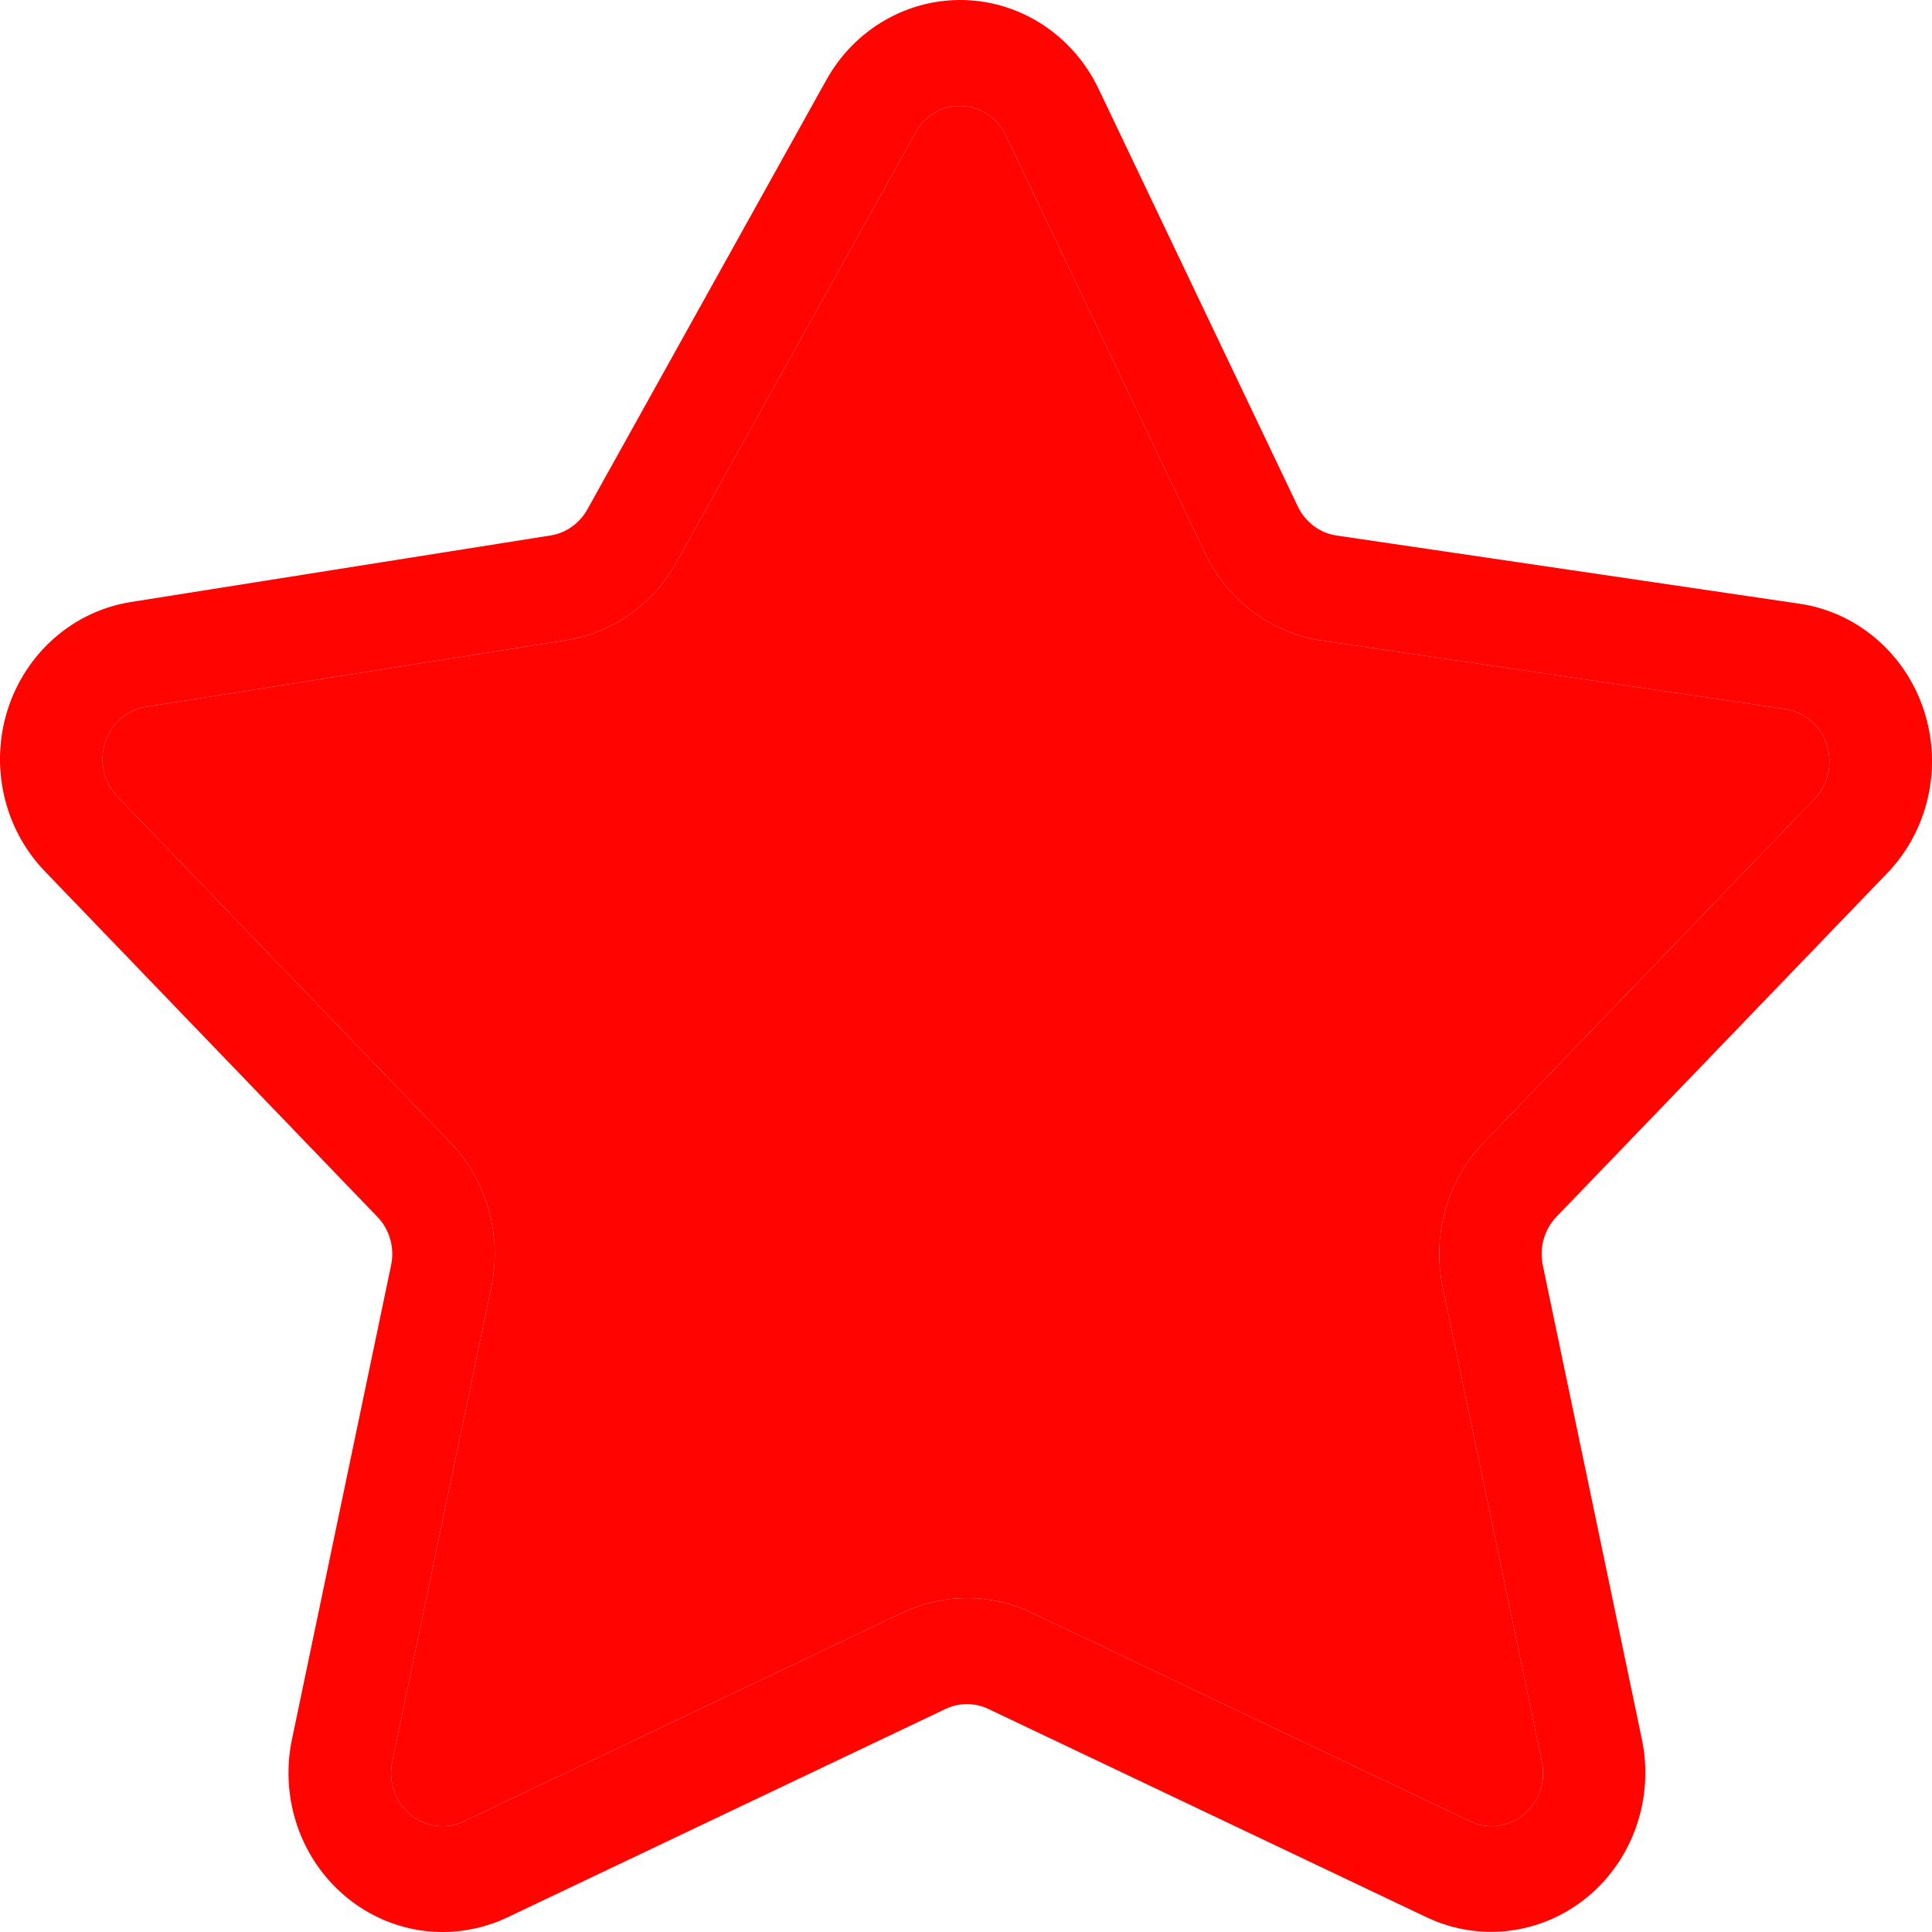 <svg width="26" height="26" viewBox="0 0 26 26" fill="none" xmlns="http://www.w3.org/2000/svg">
<path d="M5.956 26C5.329 26 4.735 25.706 4.342 25.203C3.948 24.7 3.797 24.04 3.929 23.407L5.263 17.026C5.313 16.791 5.243 16.545 5.078 16.375L0.602 11.724C0.052 11.152 -0.14 10.311 0.104 9.547C0.349 8.783 0.988 8.225 1.76 8.102L7.409 7.206C7.617 7.173 7.799 7.044 7.904 6.856L11.121 1.075C11.503 0.389 12.221 -0.024 12.988 0.001C13.754 0.026 14.445 0.485 14.784 1.195L17.465 6.815C17.566 7.027 17.762 7.174 17.988 7.207L24.221 8.125C24.997 8.241 25.644 8.798 25.893 9.565C26.142 10.331 25.95 11.177 25.397 11.751L20.947 16.374C20.782 16.545 20.713 16.791 20.762 17.026L22.096 23.407C22.261 24.2 21.978 25.021 21.364 25.528C20.75 26.035 19.911 26.141 19.197 25.801L13.303 22.999C13.119 22.911 12.907 22.911 12.723 22.999L6.825 25.805C6.552 25.934 6.256 26 5.956 26ZM12.923 1.427C12.674 1.422 12.443 1.559 12.322 1.783L9.105 7.565C8.791 8.132 8.242 8.519 7.616 8.616L1.966 9.512C1.709 9.553 1.495 9.739 1.414 9.994C1.333 10.249 1.397 10.529 1.581 10.72L6.056 15.37C6.551 15.883 6.76 16.62 6.61 17.327L5.278 23.712C5.223 23.977 5.318 24.251 5.523 24.42C5.728 24.59 6.009 24.624 6.247 24.509L12.145 21.703C12.697 21.441 13.332 21.441 13.884 21.703L19.782 24.509C20.02 24.624 20.301 24.59 20.506 24.42C20.712 24.251 20.806 23.977 20.751 23.712L19.417 17.331C19.267 16.623 19.475 15.886 19.97 15.373L24.419 10.75C24.604 10.559 24.667 10.277 24.584 10.021C24.501 9.766 24.285 9.58 24.026 9.542L17.787 8.62C17.108 8.52 16.52 8.08 16.217 7.445L13.537 1.825C13.426 1.586 13.195 1.432 12.938 1.427H12.923Z" fill="#FF0400"/>
<path d="M12.923 1.427C12.674 1.422 12.443 1.559 12.322 1.783L9.105 7.565C8.791 8.132 8.242 8.519 7.616 8.616L1.966 9.512C1.709 9.553 1.495 9.739 1.414 9.994C1.333 10.249 1.397 10.529 1.581 10.72L6.056 15.37C6.551 15.883 6.76 16.62 6.61 17.327L5.278 23.712C5.223 23.977 5.318 24.251 5.523 24.42C5.728 24.59 6.009 24.624 6.247 24.509L12.145 21.703C12.697 21.441 13.332 21.441 13.884 21.703L19.782 24.509C20.02 24.624 20.301 24.59 20.506 24.42C20.712 24.251 20.806 23.977 20.751 23.712L19.417 17.331C19.267 16.623 19.475 15.886 19.97 15.373L24.419 10.75C24.604 10.559 24.667 10.277 24.584 10.021C24.501 9.766 24.285 9.58 24.026 9.542L17.787 8.62C17.108 8.52 16.52 8.08 16.217 7.445L13.537 1.825C13.426 1.586 13.195 1.432 12.938 1.427H12.923Z" fill="#FF0400"/>
</svg>
